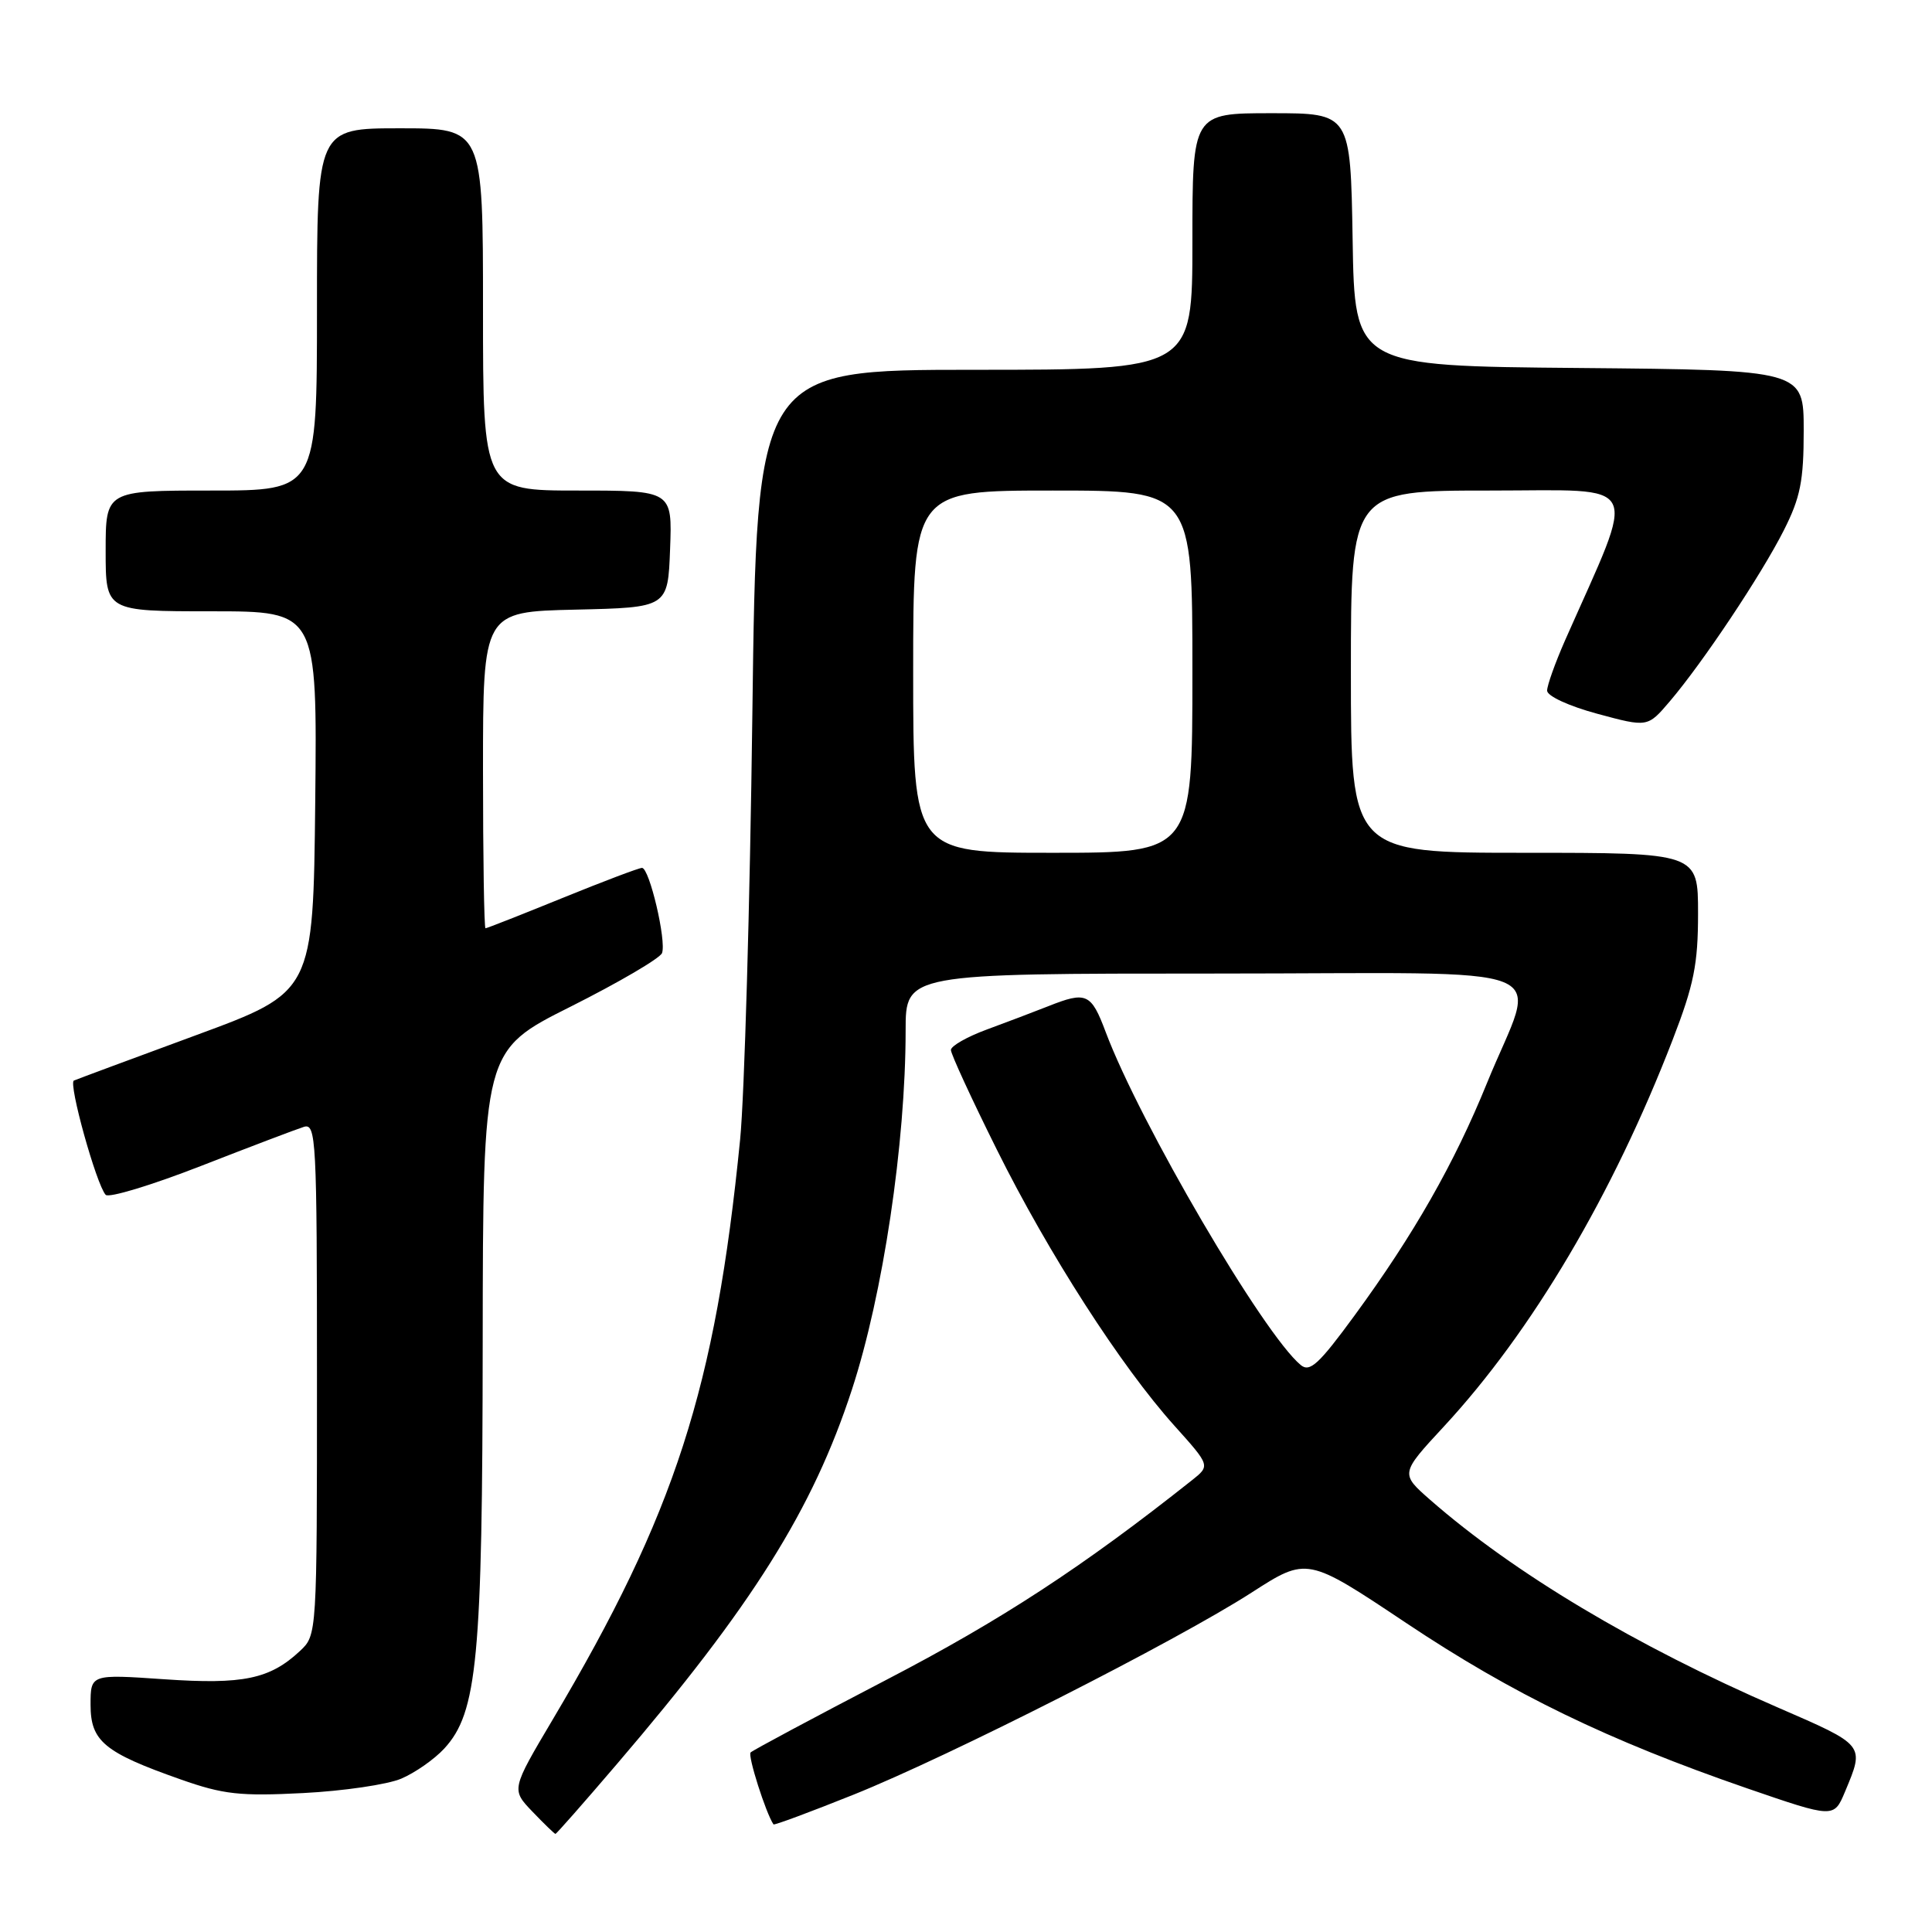 <?xml version="1.0" encoding="UTF-8" standalone="no"?>
<!DOCTYPE svg PUBLIC "-//W3C//DTD SVG 1.1//EN" "http://www.w3.org/Graphics/SVG/1.1/DTD/svg11.dtd" >
<svg xmlns="http://www.w3.org/2000/svg" xmlns:xlink="http://www.w3.org/1999/xlink" version="1.1" viewBox="0 0 256 256">
 <g >
 <path fill="currentColor"
d=" M 81.74 233.75 C 99.69 212.77 107.69 200.03 112.88 184.14 C 117.00 171.56 120.00 151.49 120.00 136.54 C 120.00 129.00 120.00 129.00 161.02 129.00 C 208.19 129.00 203.67 127.18 197.03 143.52 C 192.71 154.15 187.35 163.56 179.50 174.29 C 174.76 180.77 173.56 181.88 172.35 180.87 C 167.41 176.78 151.05 148.83 146.51 136.75 C 144.58 131.60 143.95 131.32 138.87 133.34 C 137.02 134.07 133.36 135.46 130.75 136.42 C 128.14 137.38 126.00 138.60 126.00 139.13 C 126.00 139.66 128.73 145.59 132.07 152.30 C 138.91 166.07 148.56 181.07 155.62 188.92 C 160.37 194.21 160.37 194.21 157.94 196.14 C 143.48 207.61 132.66 214.68 117.46 222.58 C 107.86 227.58 99.76 231.91 99.46 232.21 C 99.05 232.62 101.47 240.23 102.49 241.74 C 102.58 241.88 107.34 240.11 113.08 237.81 C 125.84 232.69 155.86 217.45 165.85 211.02 C 173.20 206.29 173.20 206.29 186.35 215.07 C 200.43 224.47 213.07 230.60 231.49 236.96 C 243.00 240.92 243.00 240.92 244.47 237.42 C 247.09 231.15 247.20 231.30 235.50 226.22 C 216.75 218.09 200.61 208.45 189.52 198.75 C 185.54 195.26 185.54 195.26 191.33 189.01 C 202.99 176.42 213.72 158.28 221.63 137.79 C 224.45 130.49 225.00 127.77 225.00 121.04 C 225.00 113.00 225.00 113.00 202.00 113.00 C 179.00 113.00 179.00 113.00 179.00 89.00 C 179.00 65.00 179.00 65.00 197.46 65.00 C 217.91 65.00 216.98 63.13 207.37 84.87 C 206.07 87.83 205.00 90.82 205.00 91.51 C 205.00 92.23 207.91 93.57 211.66 94.58 C 218.32 96.38 218.32 96.38 221.25 92.94 C 225.63 87.80 233.37 76.19 236.36 70.28 C 238.56 65.93 239.00 63.73 239.00 57.05 C 239.00 49.03 239.00 49.03 209.25 48.76 C 179.50 48.50 179.50 48.50 179.23 31.75 C 178.95 15.00 178.95 15.00 168.48 15.00 C 158.00 15.00 158.00 15.00 158.00 32.00 C 158.00 49.00 158.00 49.00 129.14 49.00 C 100.27 49.00 100.27 49.00 99.69 94.75 C 99.37 119.91 98.64 145.22 98.07 151.00 C 94.79 184.00 89.45 200.52 73.26 227.81 C 67.74 237.12 67.74 237.12 70.56 240.06 C 72.11 241.68 73.48 243.00 73.60 243.00 C 73.73 243.00 77.39 238.84 81.74 233.75 Z  M 53.17 235.68 C 55.00 234.90 57.56 233.11 58.86 231.70 C 63.26 226.93 63.93 219.84 63.96 177.85 C 64.00 139.20 64.00 139.20 75.62 133.38 C 82.01 130.17 87.45 126.98 87.72 126.29 C 88.33 124.69 86.05 115.00 85.07 115.00 C 84.66 115.00 79.91 116.80 74.50 119.00 C 69.09 121.20 64.52 123.00 64.33 123.00 C 64.15 123.00 64.00 113.56 64.00 102.03 C 64.00 81.06 64.00 81.06 76.25 80.78 C 88.50 80.50 88.50 80.50 88.79 72.75 C 89.08 65.00 89.08 65.00 76.54 65.00 C 64.00 65.00 64.00 65.00 64.00 41.00 C 64.00 17.00 64.00 17.00 53.00 17.00 C 42.00 17.00 42.00 17.00 42.00 41.00 C 42.00 65.00 42.00 65.00 28.00 65.00 C 14.00 65.00 14.00 65.00 14.00 73.00 C 14.00 81.00 14.00 81.00 28.02 81.00 C 42.03 81.00 42.03 81.00 41.77 106.23 C 41.50 131.45 41.50 131.45 26.00 137.16 C 17.47 140.30 10.18 143.01 9.79 143.18 C 9.03 143.52 12.76 156.94 14.00 158.32 C 14.40 158.77 20.08 157.05 26.62 154.50 C 33.15 151.95 39.29 149.62 40.25 149.32 C 41.89 148.80 42.00 150.84 42.00 182.71 C 42.00 216.62 42.00 216.65 39.75 218.76 C 35.76 222.49 32.21 223.23 21.75 222.51 C 12.00 221.84 12.00 221.84 12.00 225.90 C 12.00 230.72 13.82 232.22 23.93 235.78 C 29.60 237.78 31.82 238.02 40.17 237.59 C 45.49 237.32 51.34 236.46 53.17 235.68 Z  M 121.00 89.00 C 121.00 65.00 121.00 65.00 139.50 65.00 C 158.00 65.00 158.00 65.00 158.00 89.00 C 158.00 113.00 158.00 113.00 139.50 113.00 C 121.00 113.00 121.00 113.00 121.00 89.00 Z "/>
</g>
</svg>